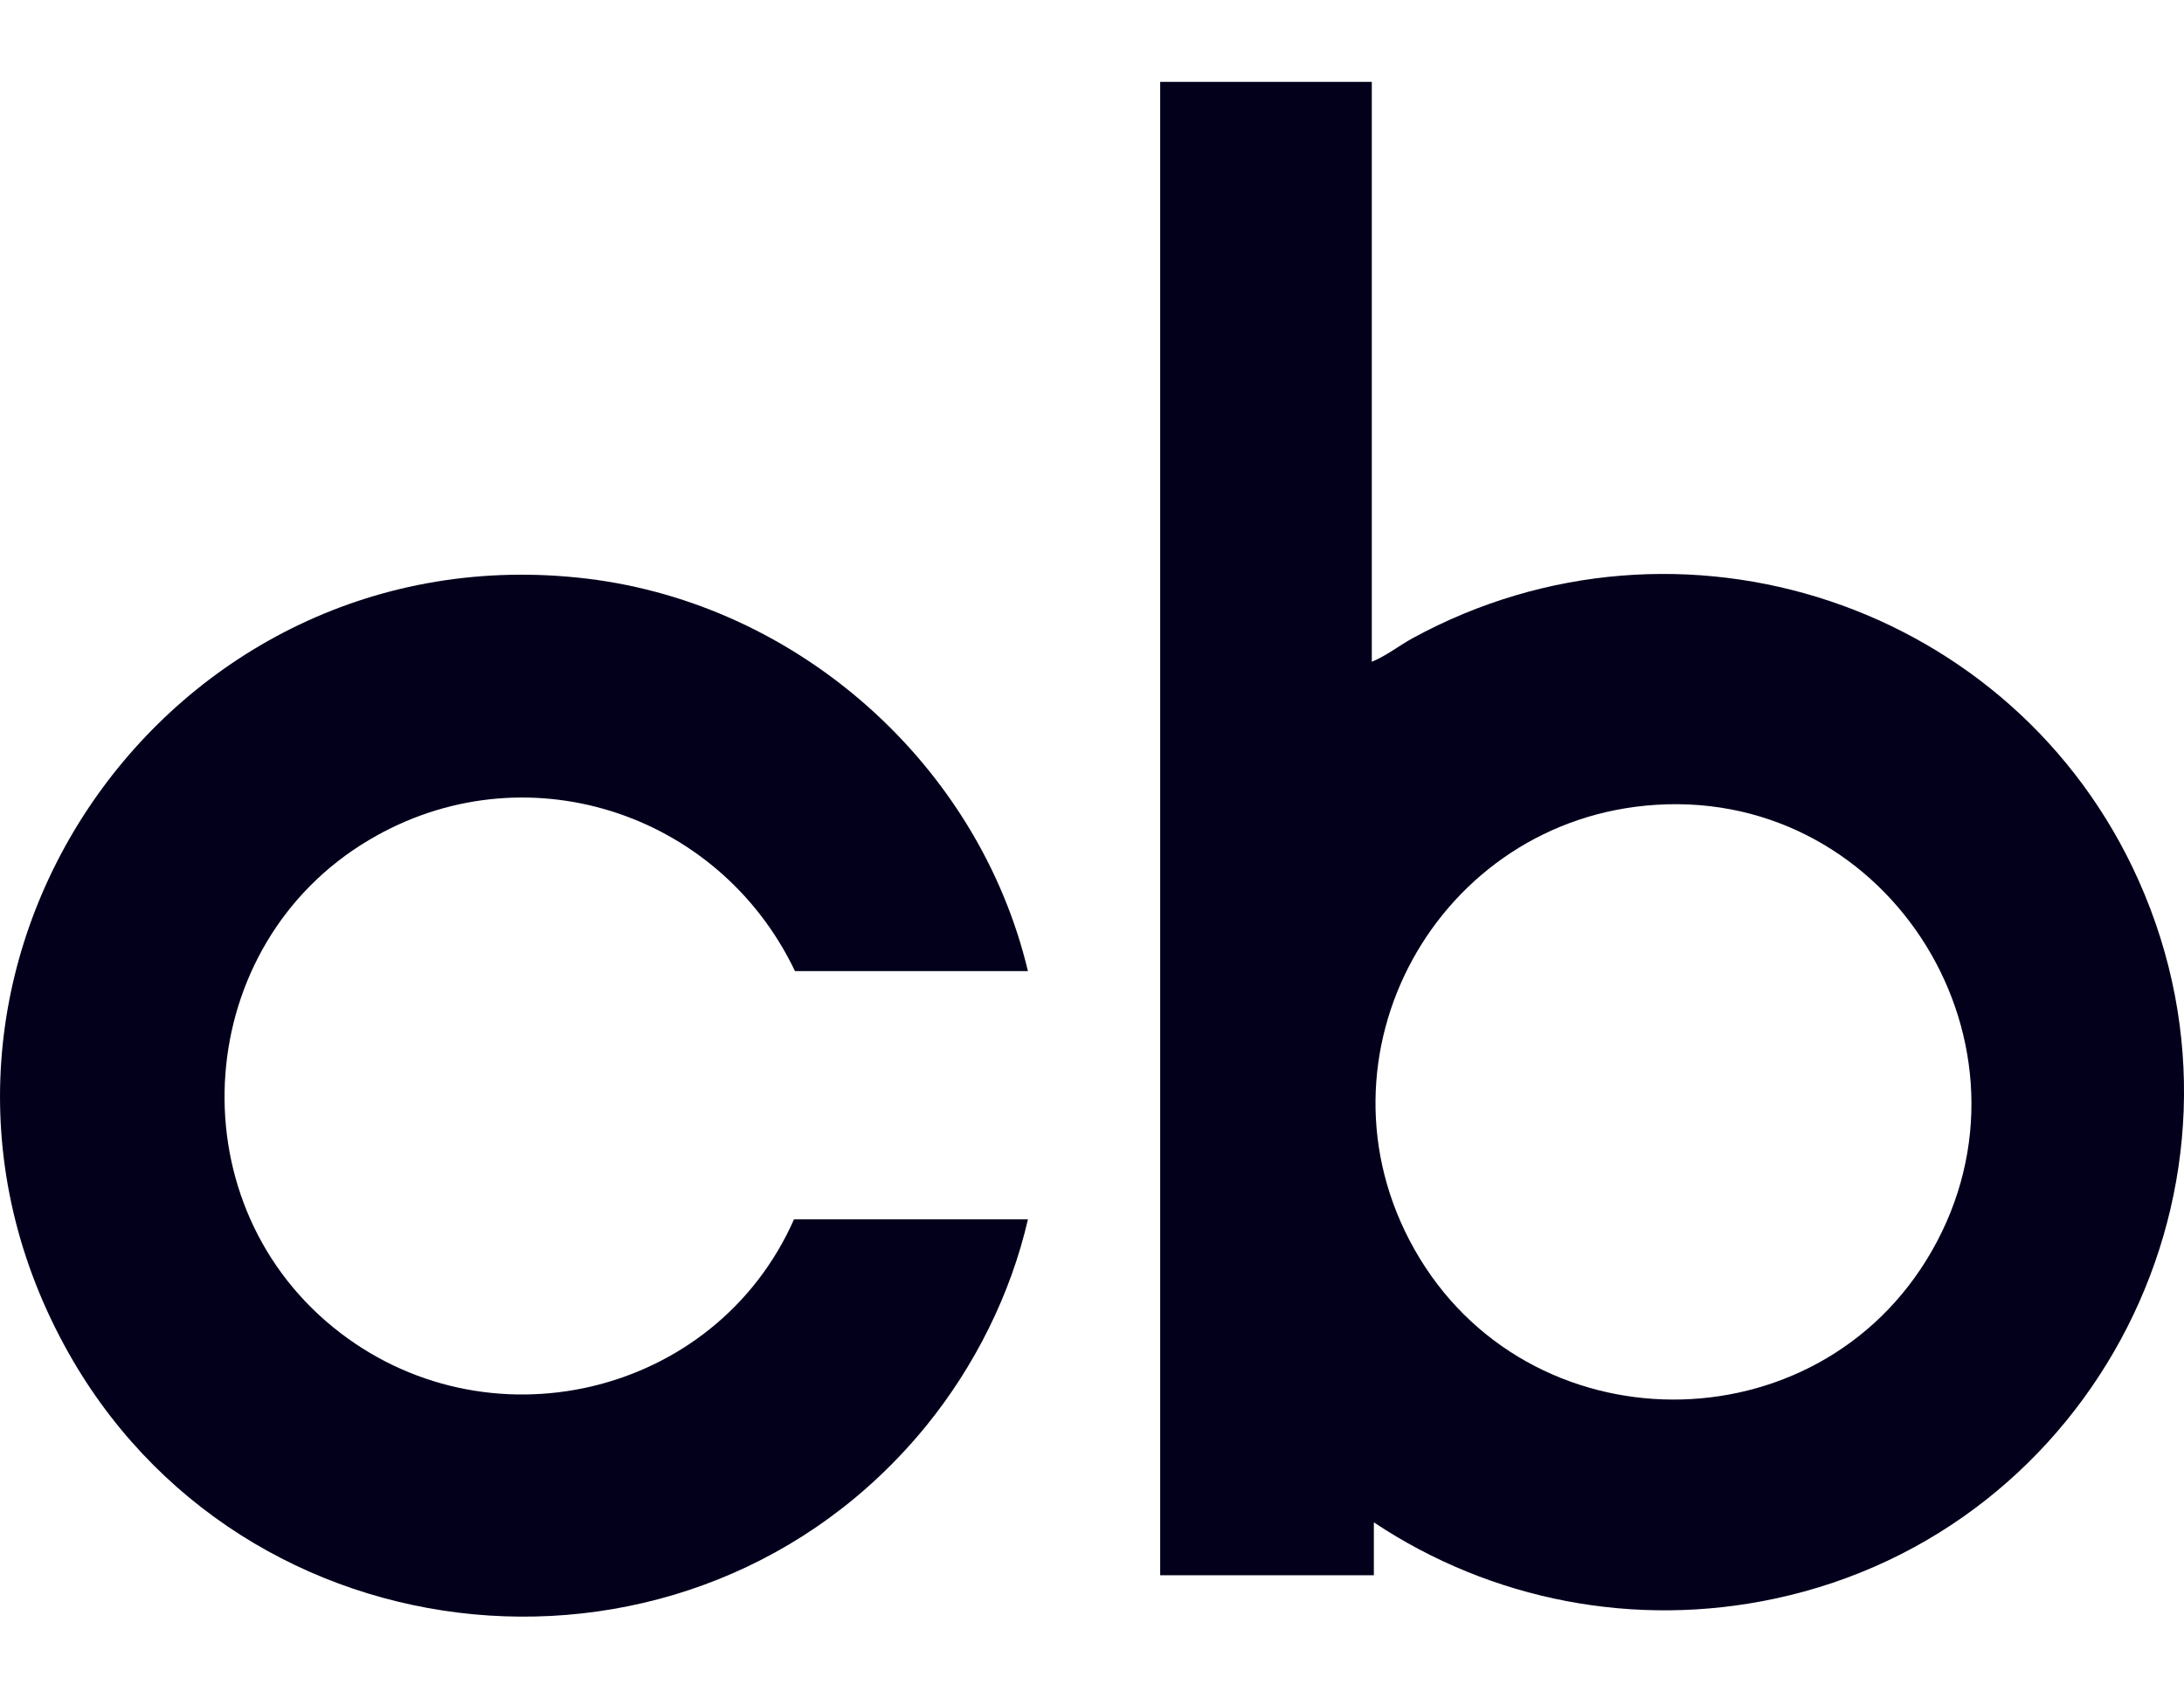 <svg width="18" height="14" viewBox="0 0 18 14" fill="none" xmlns="http://www.w3.org/2000/svg">
<g clip-path="url(#clip0_2007_7910)">
<path d="M11.306 0.675V5.455C11.426 5.406 11.529 5.323 11.642 5.261C13.845 4.058 16.608 4.979 17.627 7.26C18.736 9.743 17.267 12.616 14.627 13.178C13.481 13.423 12.293 13.195 11.323 12.549V12.985H9.562V0.675H11.306H11.306ZM13.651 6.634C11.845 6.746 10.762 8.708 11.656 10.296C12.582 11.942 14.981 11.953 15.921 10.313C16.888 8.626 15.587 6.513 13.651 6.634Z" fill="#03001C"/>
<path d="M8.472 8.005H6.552C5.923 6.687 4.313 6.167 3.04 6.925C1.59 7.786 1.435 9.872 2.745 10.94C3.997 11.96 5.894 11.522 6.544 10.051H8.472C8.331 10.667 8.032 11.264 7.634 11.753C5.713 14.111 1.979 13.76 0.531 11.091C-1.143 8.008 1.374 4.353 4.839 4.77C6.58 4.98 8.066 6.302 8.472 8.005H8.472Z" fill="#03001C"/>
</g>
<defs>
<clipPath id="clip0_2007_7910">
<rect width="18" height="12.65" fill="white" transform="translate(0 0.675)"/>
</clipPath>
</defs>
</svg>
